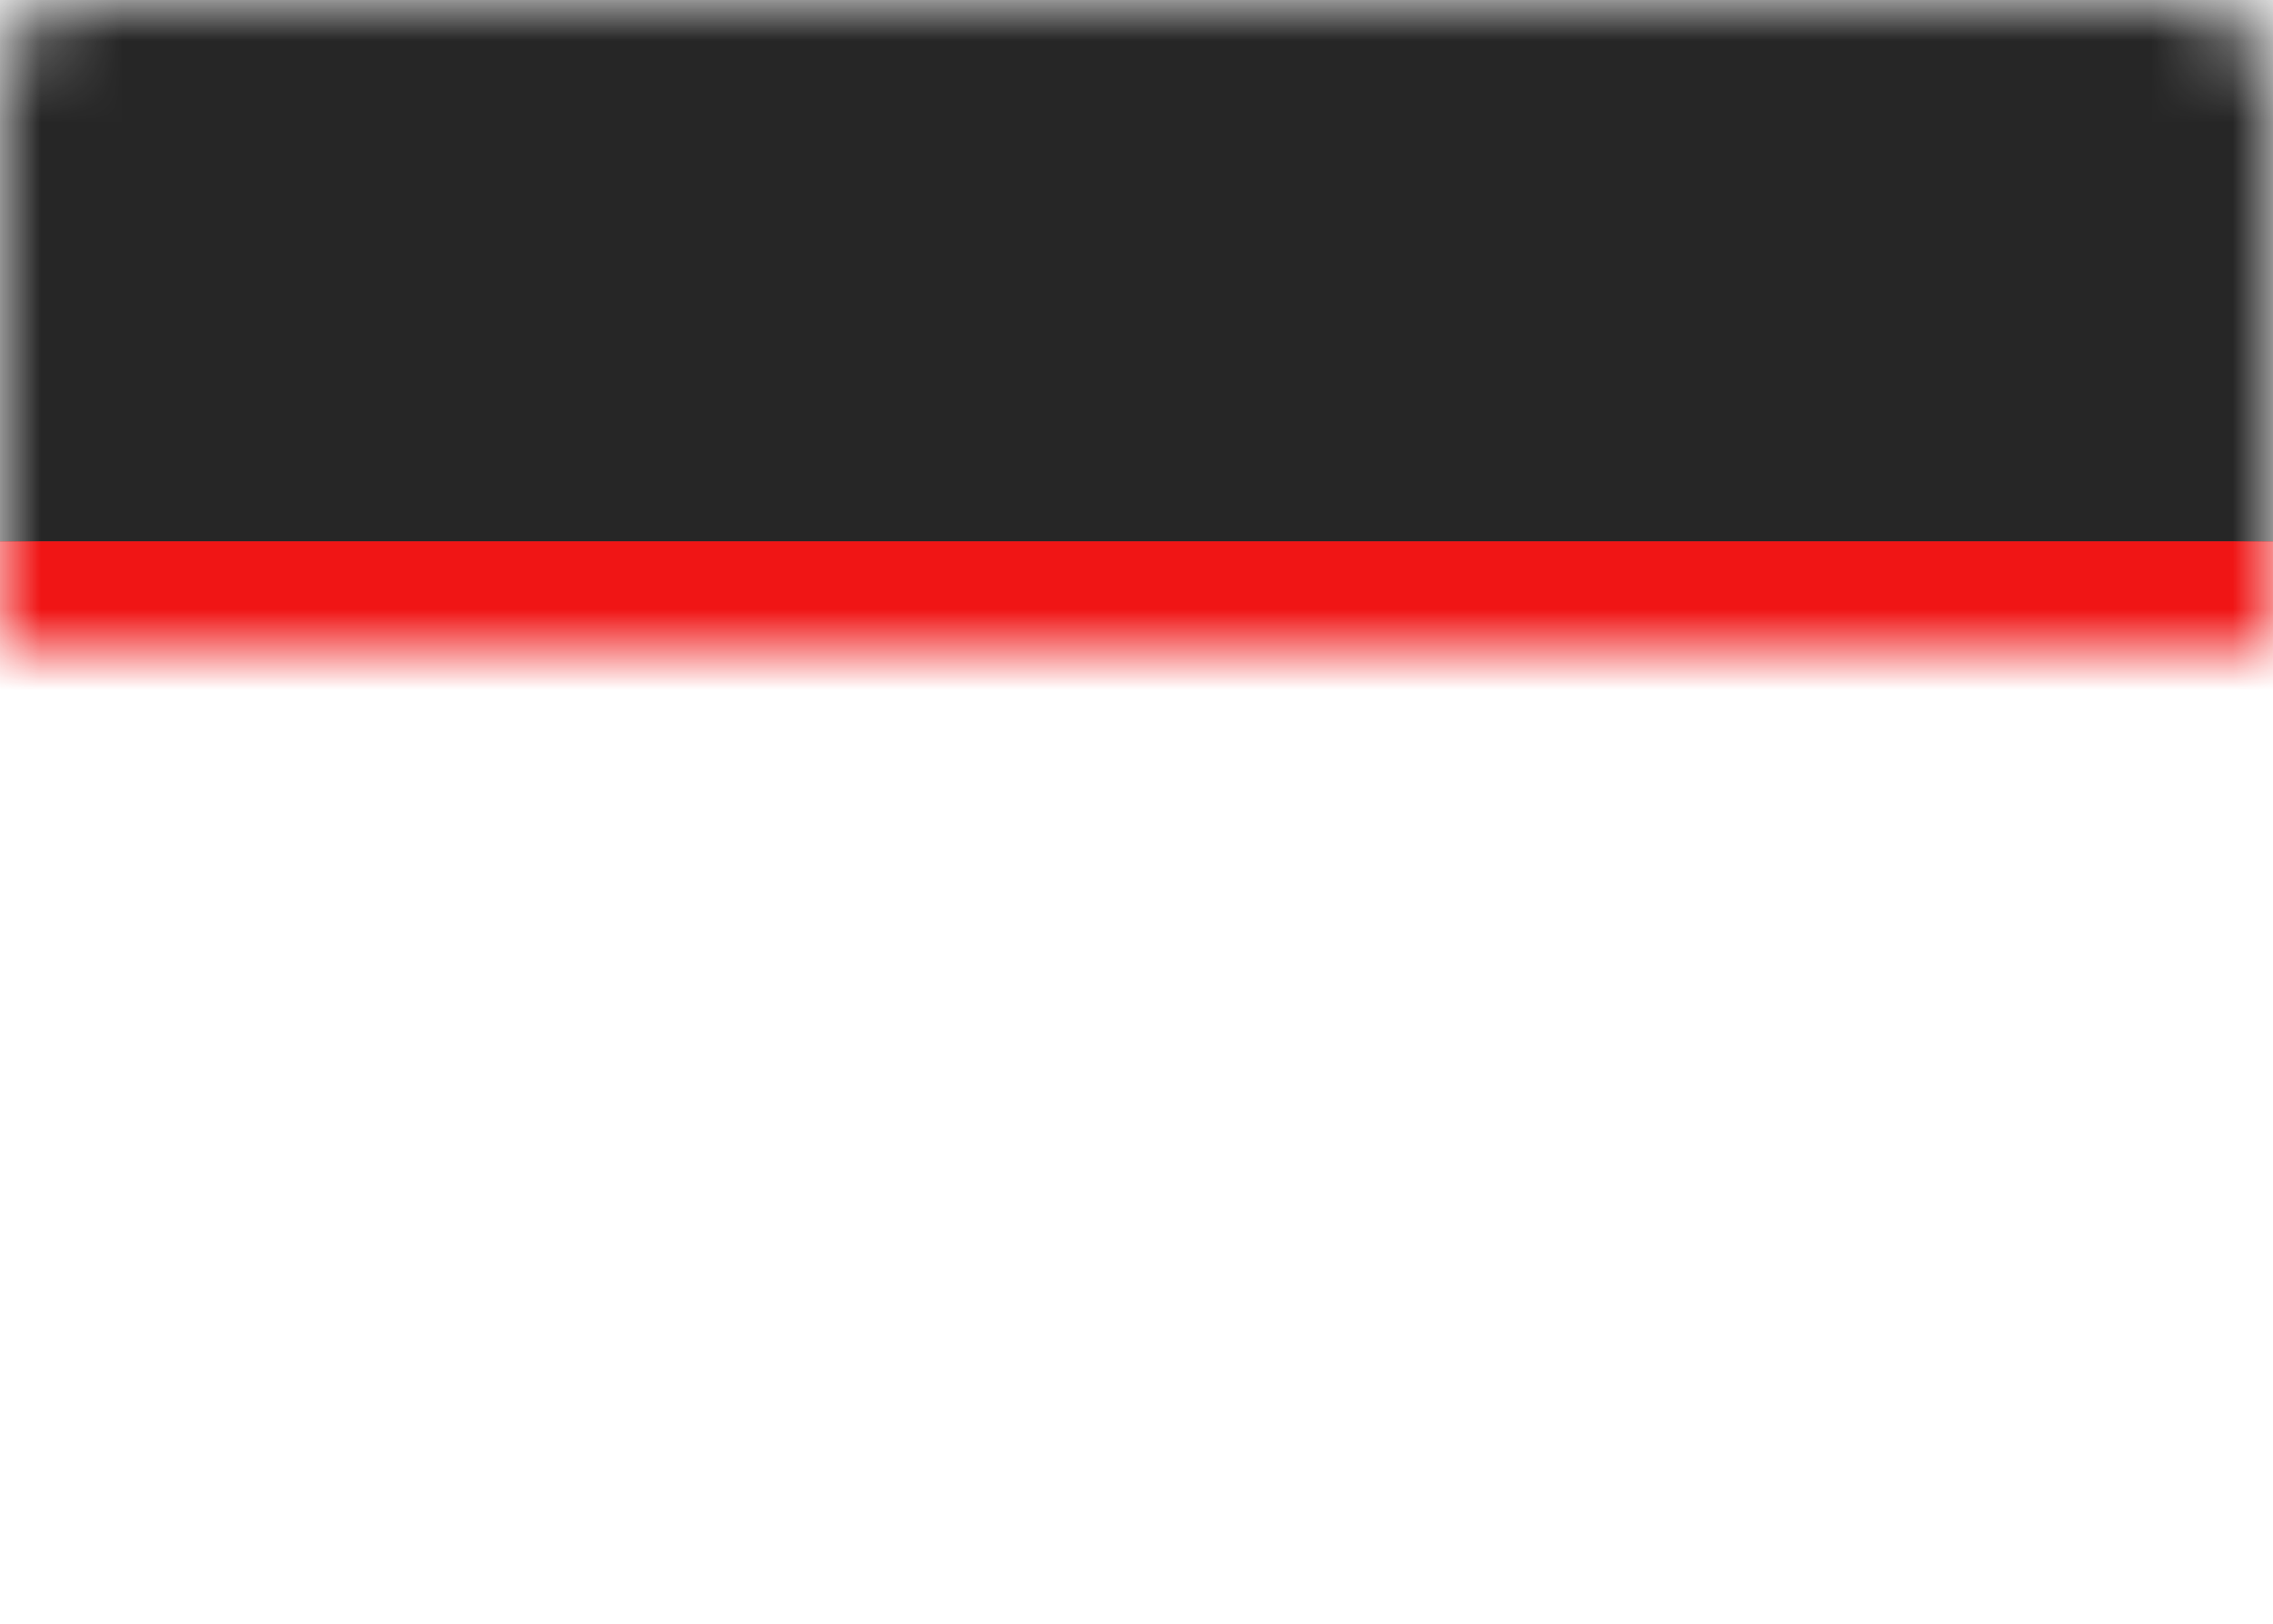 <?xml version="1.0" encoding="UTF-8"?>
<svg width="28px" height="20px" viewBox="0 0 28 20" version="1.1" xmlns="http://www.w3.org/2000/svg" xmlns:xlink="http://www.w3.org/1999/xlink">
    <!-- Generator: Sketch 57 (83077) - https://sketch.com -->
    <title>Flag / DE</title>
    <desc>Created with Sketch.</desc>
    <defs>
        <rect id="path-1" x="0" y="0" width="28" height="20" rx="1"></rect>
        <rect id="path-3" x="0" y="6.667" width="28" height="6.667"></rect>
        <filter x="-5.4%" y="-22.5%" width="110.7%" height="145.0%" filterUnits="objectBoundingBox" id="filter-4">
            <feMorphology radius="0.5" operator="dilate" in="SourceAlpha" result="shadowSpreadOuter1"></feMorphology>
            <feOffset dx="0" dy="0" in="shadowSpreadOuter1" result="shadowOffsetOuter1"></feOffset>
            <feColorMatrix values="0 0 0 0 0   0 0 0 0 0   0 0 0 0 0  0 0 0 0.06 0" type="matrix" in="shadowOffsetOuter1"></feColorMatrix>
        </filter>
        <rect id="path-5" x="0" y="13.333" width="28" height="6.667"></rect>
        <filter x="-5.4%" y="-22.5%" width="110.7%" height="145.0%" filterUnits="objectBoundingBox" id="filter-6">
            <feMorphology radius="0.5" operator="dilate" in="SourceAlpha" result="shadowSpreadOuter1"></feMorphology>
            <feOffset dx="0" dy="0" in="shadowSpreadOuter1" result="shadowOffsetOuter1"></feOffset>
            <feColorMatrix values="0 0 0 0 0   0 0 0 0 0   0 0 0 0 0  0 0 0 0.06 0" type="matrix" in="shadowOffsetOuter1"></feColorMatrix>
        </filter>
    </defs>
    <g id="Country-Flags" stroke="none" stroke-width="1" fill="none" fill-rule="evenodd">
        <g id="Flags" transform="translate(-268, -172)">
            <g id="Flag-/-DE" transform="translate(268, 172)">
                <g id="DE">
                    <mask id="mask-2" fill="white">
                        <use xlink:href="#path-1"></use>
                    </mask>
                    <use id="Mask" fill="#FFFFFF" xlink:href="#path-1"></use>
                    <rect id="Rectangle-2" fill="#262626" mask="url(#mask-2)" x="0" y="0" width="28" height="6.667"></rect>
                    <g id="Rectangle-2" mask="url(#mask-2)">
                        <use fill="black" fill-opacity="1" filter="url(#filter-4)" xlink:href="#path-3"></use>
                        <use fill="#F01515" fill-rule="evenodd" xlink:href="#path-3"></use>
                    </g>
                    <g id="Rectangle-2" mask="url(#mask-2)">
                        <use fill="black" fill-opacity="1" filter="url(#filter-6)" xlink:href="#path-5"></use>
                        <use fill="#FFD521" fill-rule="evenodd" xlink:href="#path-5"></use>
                    </g>
                </g>
            </g>
        </g>
    </g>
</svg>